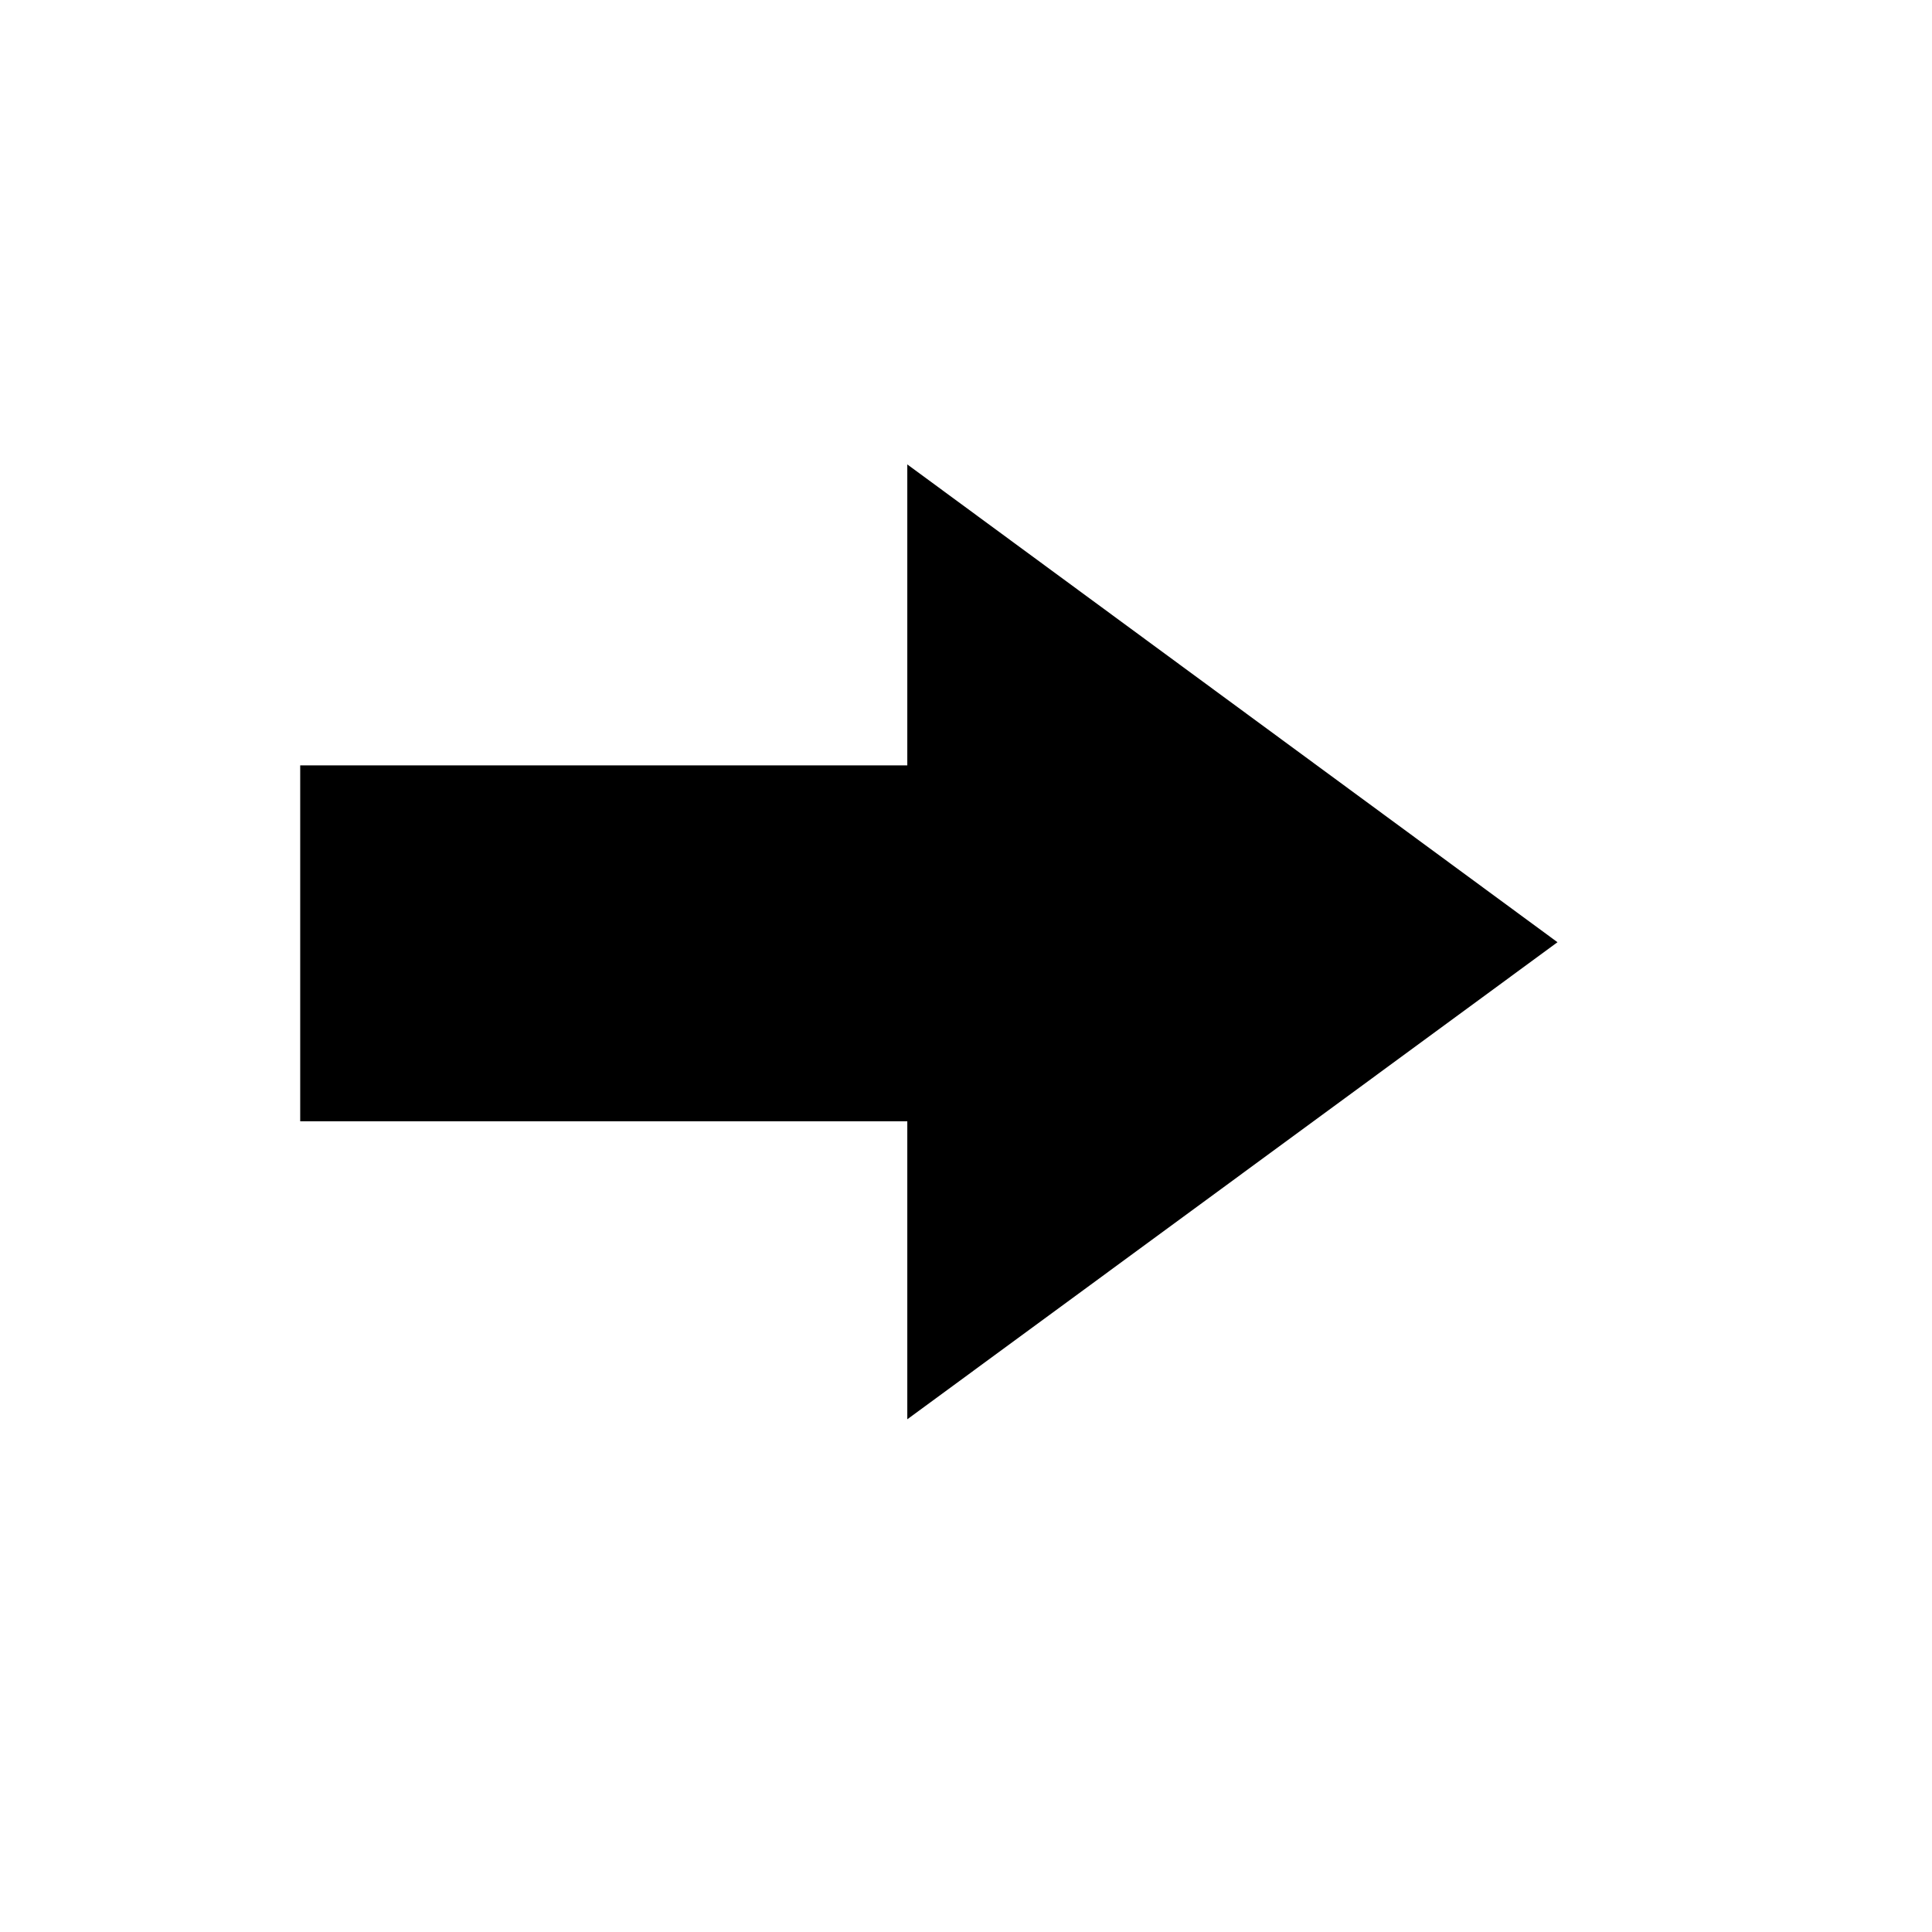 <svg xmlns="http://www.w3.org/2000/svg"
    viewBox="0 0 2600 2600">
  <!--
Digitized data copyright © 2011, Google Corporation.
Android is a trademark of Google and may be registered in certain jurisdictions.
Licensed under the Apache License, Version 2.0
http://www.apache.org/licenses/LICENSE-2.0
  -->
<path d="M1221 1030L1221 625 2096 1268 1221 1910 1221 1509 404 1509 404 1030 1221 1030Z"/>
</svg>